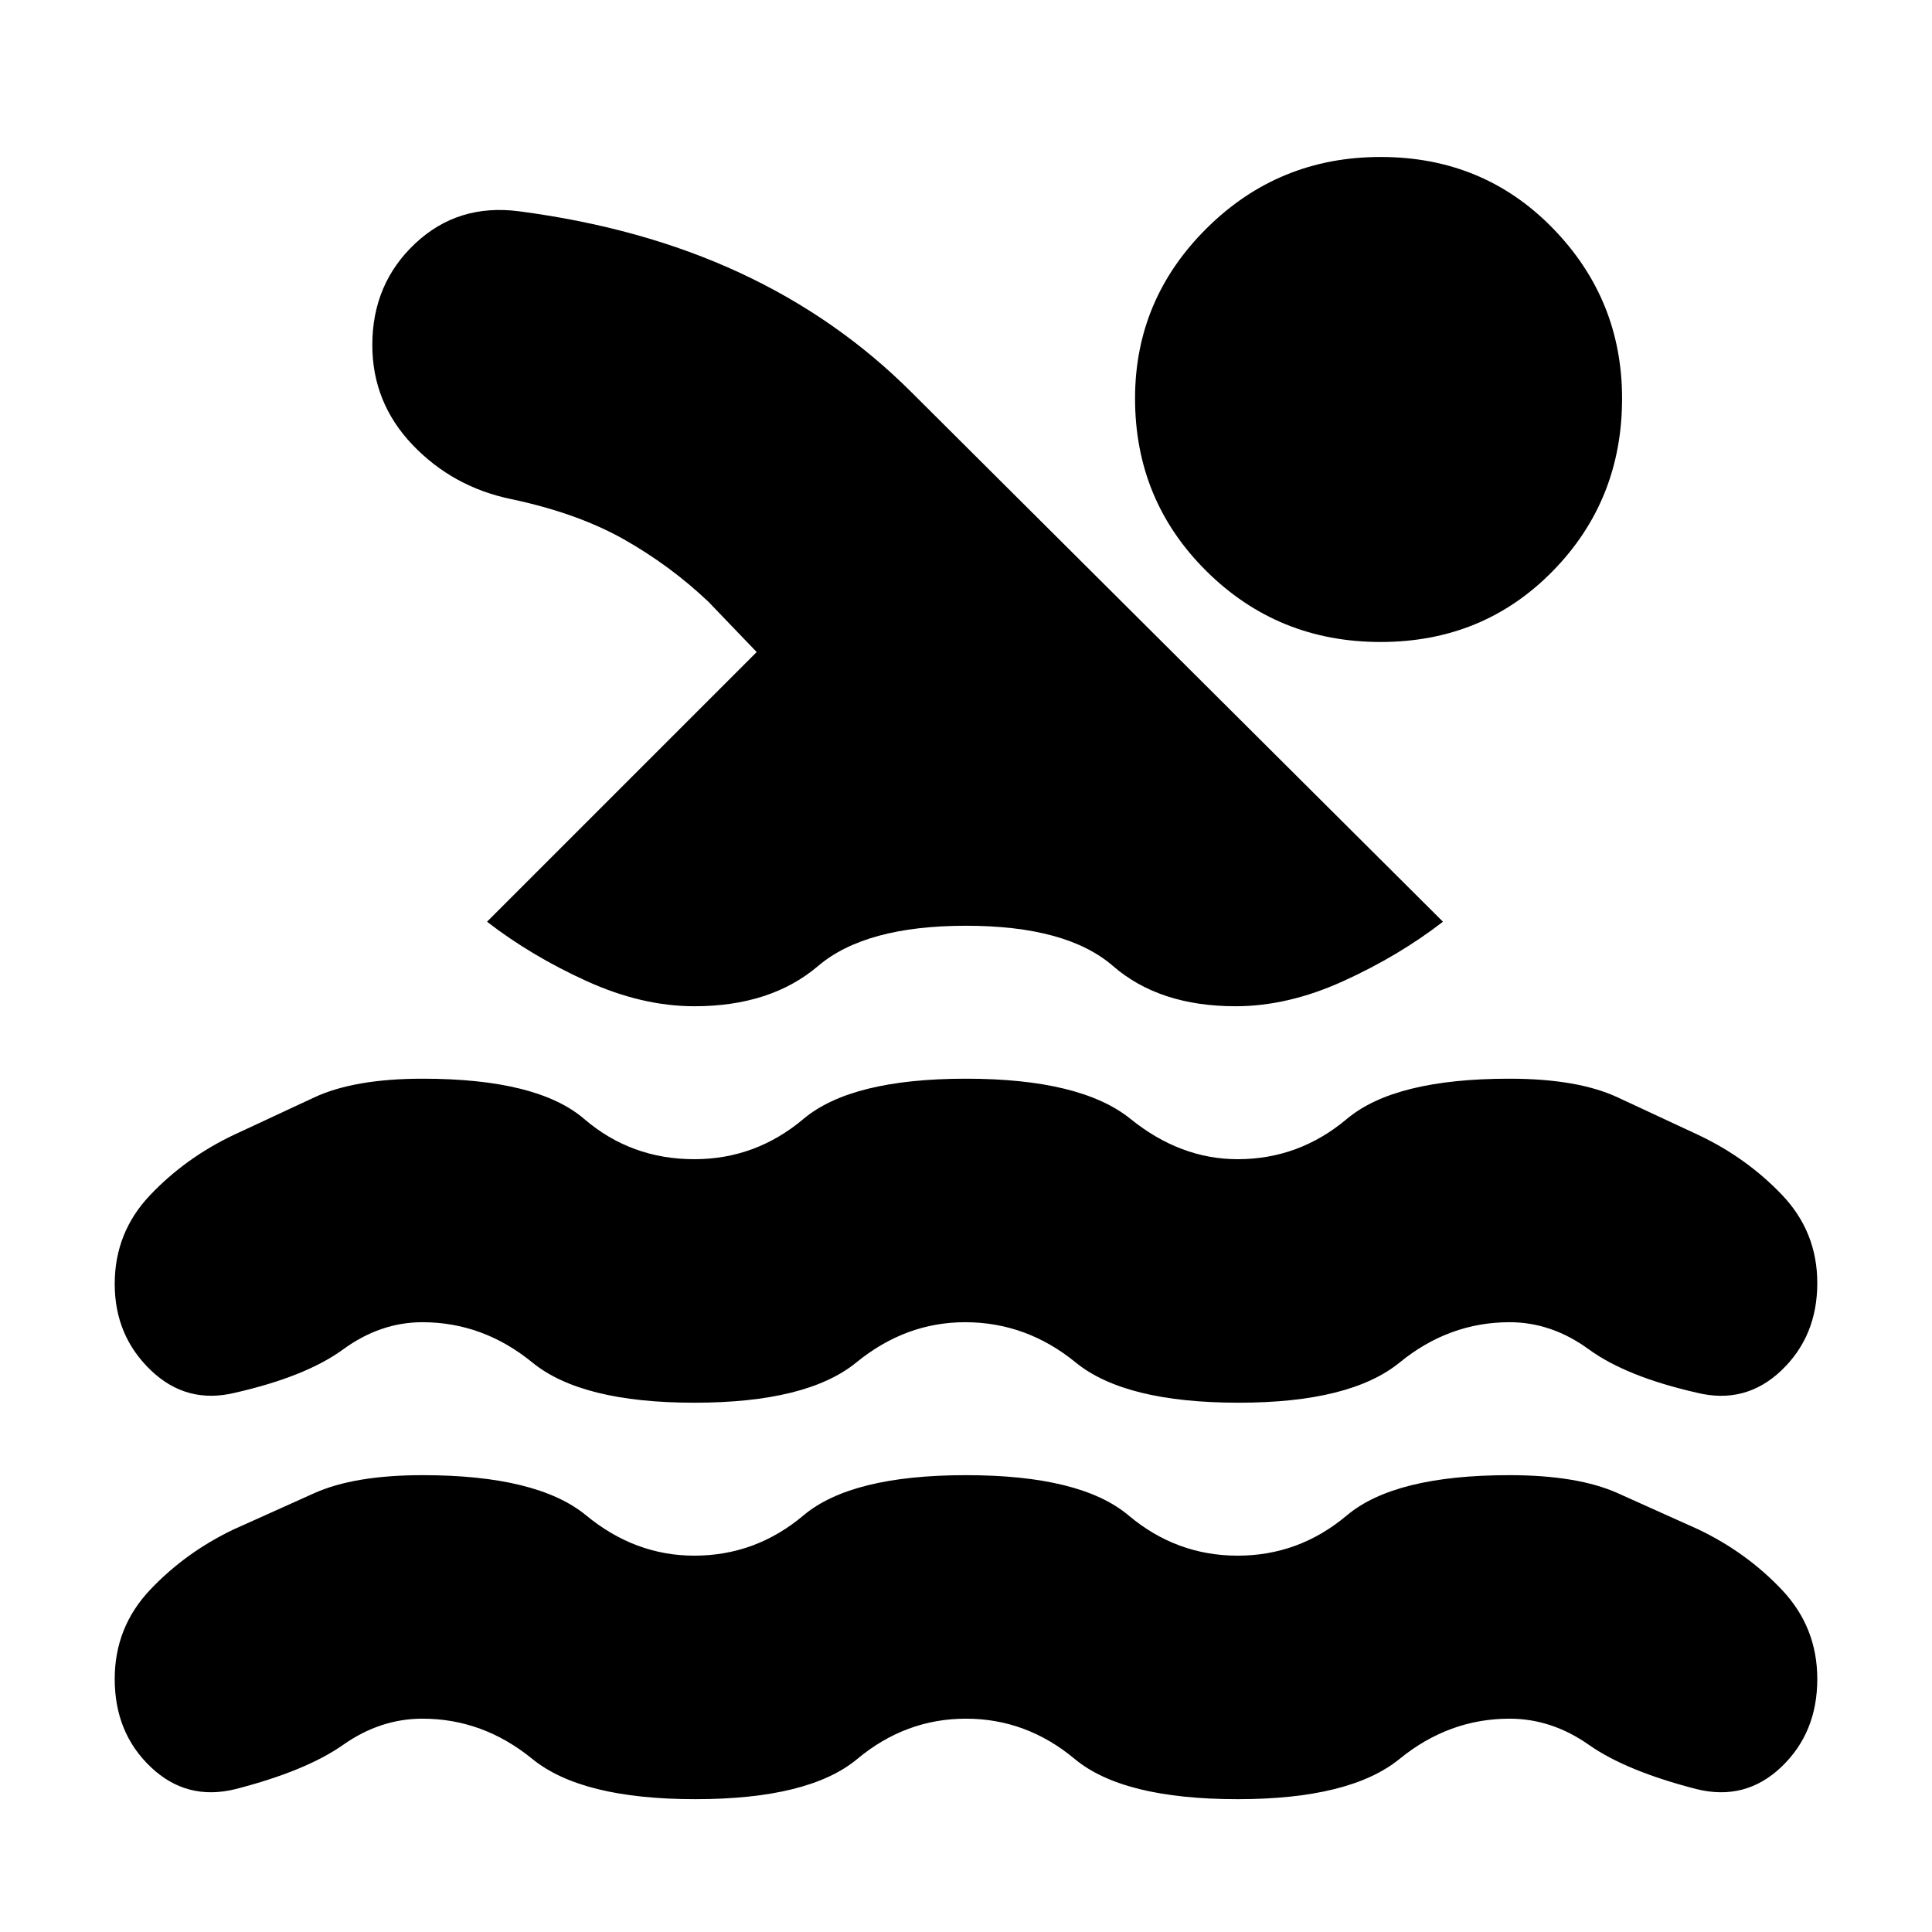<svg xmlns="http://www.w3.org/2000/svg" height="24" viewBox="0 -960 960 960" width="24"><path d="M480-106q-30 0-54 20t-80.5 20q-56.5 0-81-20t-54.61-20Q189-106 170.5-93T117-71q-24.27 6-42.13-11Q57-99 57-125.7q0-25.7 17.54-44.28Q92.08-188.55 116-200q20.07-9 40.04-18 19.96-9 53.96-9 57 0 81.27 20 24.27 20 53.73 20 30.46 0 54.23-20Q423-227 480-227t80.77 20q23.77 20 54.23 20 30.46 0 54.23-20Q693-227 750-227q34 0 53.96 9 19.97 9 40.04 18 23.92 11.45 41.46 30.02Q903-151.4 903-125.7 903-99 885.13-82 867.27-65 843-71q-35-9-53.5-22t-39.39-13q-30.11 0-54.68 20T615-66q-57 0-81-20t-54-20Zm-.46-197q-29.54 0-54.04 20T345-263q-56 0-80.5-20t-54.61-20q-20.89 0-39.39 13.5T117-268q-24.27 6-42.13-11.19Q57-296.37 57-322q0-25.6 17.54-44.1T116-396q20.07-9.3 40.04-18.65Q176-424 210-424q57 0 80.28 20 23.27 20 54.72 20 30.46 0 54.23-20Q423-424 480-424t81.77 20q24.77 20 53.23 20 30.46 0 54.23-20Q693-424 750-424q34 0 53.96 9.35Q823.93-405.3 844-396q23.92 11.33 41.46 29.72Q903-347.9 903-322.45 903-296 885.13-279q-17.86 17-42.13 11-35-8-53.5-21.5T750.11-303q-30.11 0-54.61 20t-80.01 20q-56.49 0-80.99-20-24.5-20-54.96-20ZM242-502l134-134-24-25q-19-18-42-31t-56-20q-29-6-49-26.96-20-20.97-20-49.59Q185-819 206.3-839q21.3-20 51.7-16 61 8 109.5 30.5T453-765l264 263q-22 17-49.5 29.5T614-460q-37.92 0-60.96-20T480-500q-50 0-73.5 20T345-460q-26 0-53.5-12.5T242-502Zm444-380q51 0 85.5 35.34Q806-811.31 806-762q0 50.64-34.5 85.82Q737-641 686-641t-86.5-35.18Q564-711.36 564-762q0-49.31 35.68-84.66Q635.36-882 686-882Z"/></svg>